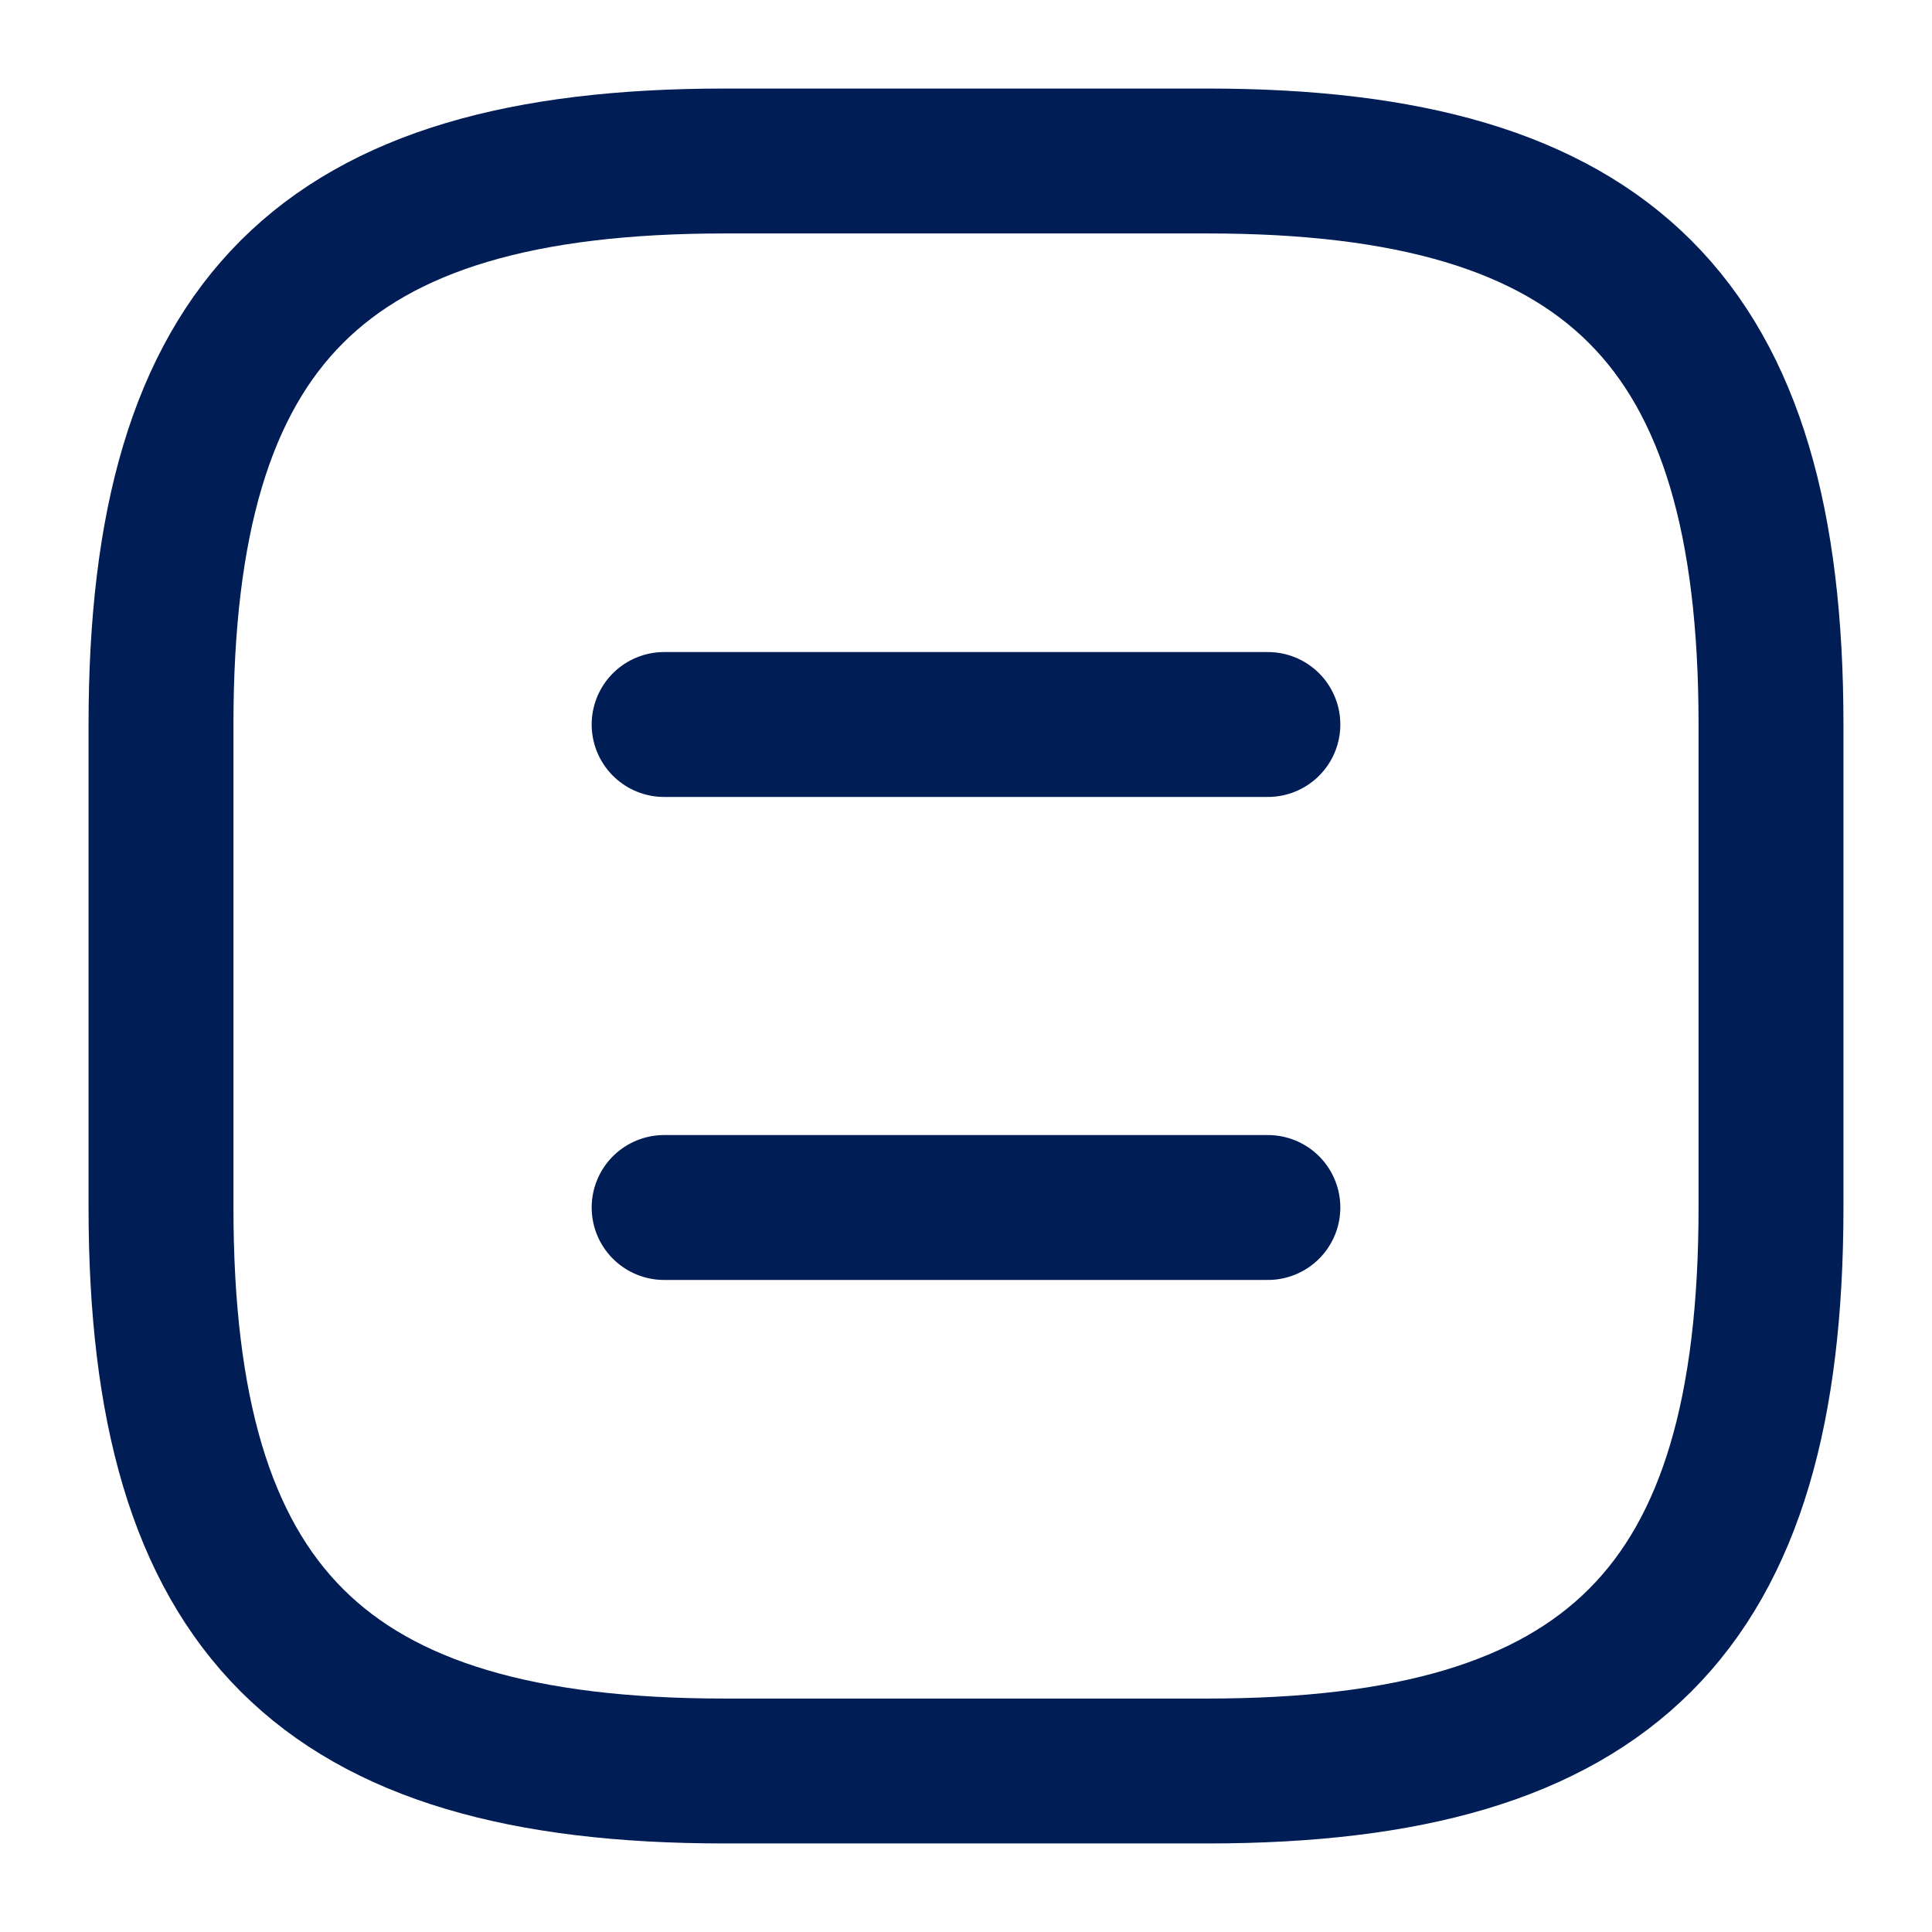 <svg width="24" height="24" viewBox="0 0 24 24" fill="none" xmlns="http://www.w3.org/2000/svg">
<path d="M9 22H15C20 22 22 20 22 15V9C22 4 20 2 15 2H9C4 2 2 4 2 9V15C2 20 4 22 9 22Z" stroke="#001D55" stroke-width="1.8" stroke-linecap="round" stroke-linejoin="round"/>
<path d="M15.75 9H8.25" stroke="#001D55" stroke-width="1.8" stroke-linecap="round" stroke-linejoin="round"/>
<path d="M15.75 15H8.25" stroke="#001D55" stroke-width="1.8" stroke-linecap="round" stroke-linejoin="round"/>
</svg>
